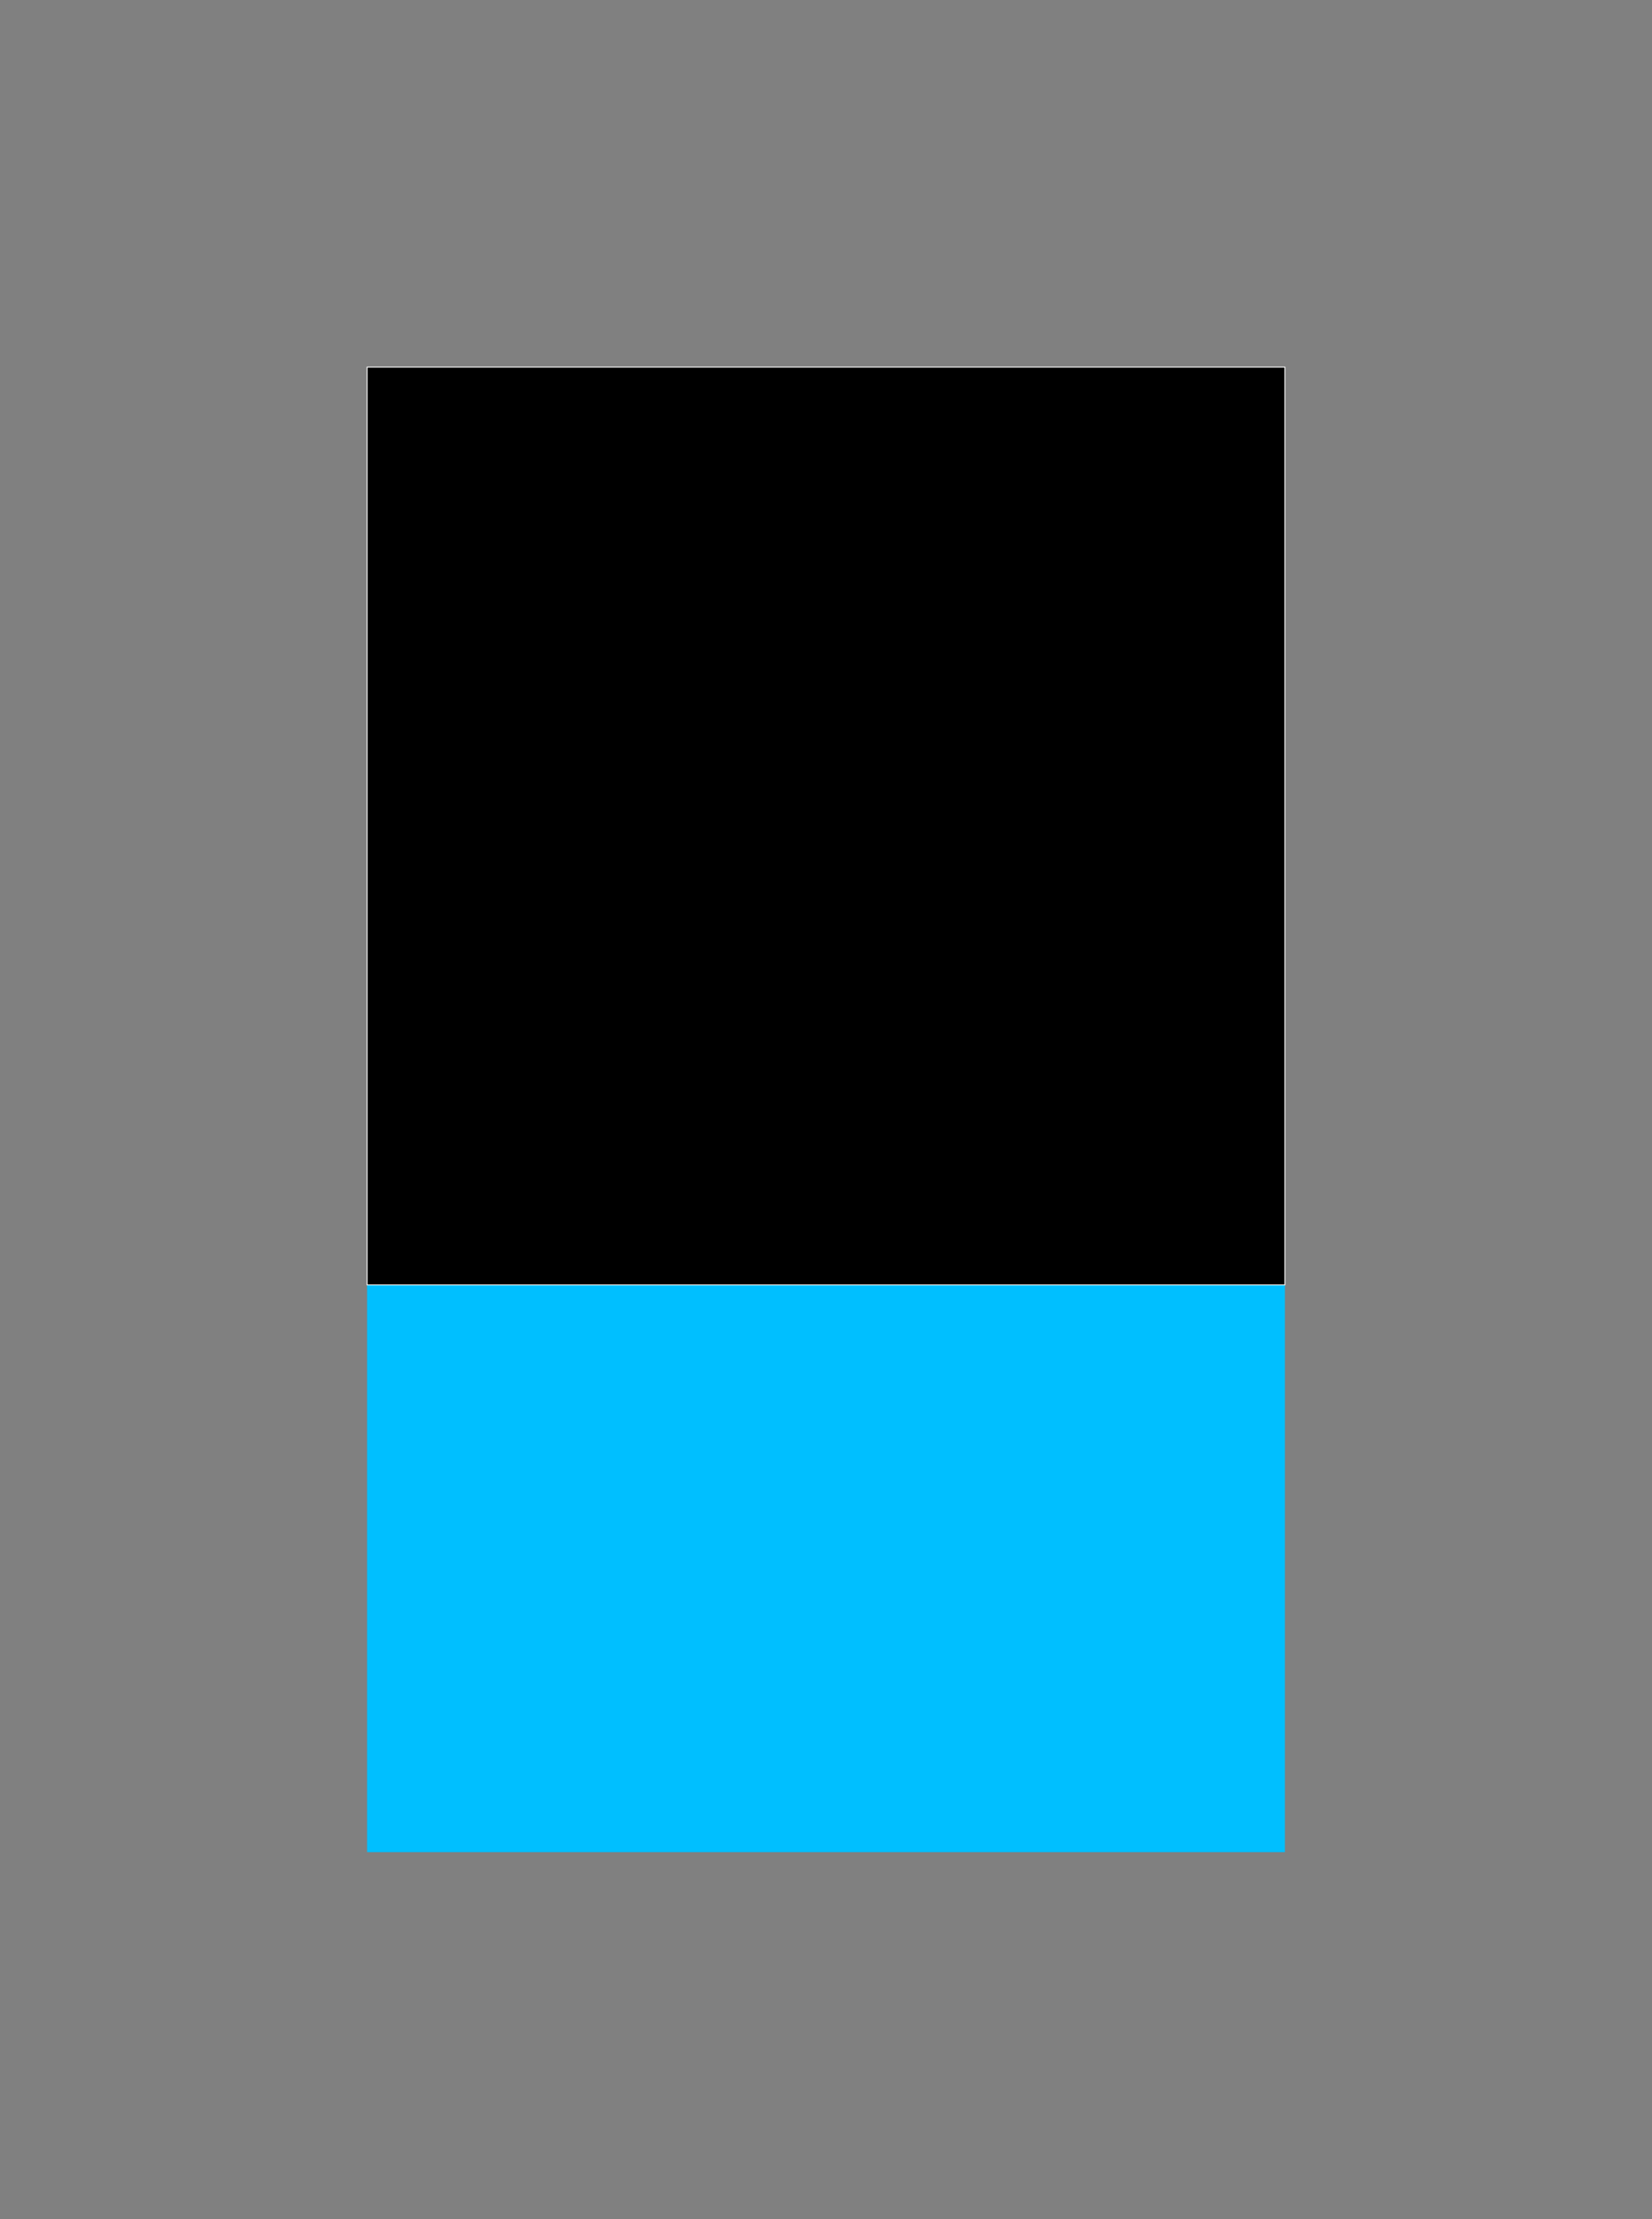 <svg 
	xmlns="http://www.w3.org/2000/svg"
 	xmlns:xlink="http://www.w3.org/1999/xlink"
	version="1.1"
	viewBox="-40 -40 180 241.803"
	fill="none" >
  <rect x="-40" y="-40" width="180" height="241.803" fill="#808080" stroke="none"/>
  <!-- static objects -->
  <rect
	  id="rectangle0"
	  width="100"
	  height="161.803"
	  x="0"
	  y="0"
	  fill="deepskyblue"
	  stroke="black"
	  stroke-width="0" />
  <rect
	  id="rectangle15"
	  width="100"
	  height="100"
	  x="0"
	  y="0"
	  fill="black"
	  stroke="white"
	  stroke-width=".1" />
  <!-- dynamic objects -->
  <rect
	  id="rectangle1"
	  width="0"
	  height="0"
	  stroke="white"
	  stroke-width=".1"
	  fill="black" />
  <rect
	  id="rectangle2"
	  width="0"
	  height="0"
	  stroke="white"
	  stroke-width=".1"
	  fill="black" />
  <rect
	  id="rectangle3"
	  width="0"
	  height="0"
	  stroke="white"
	  stroke-width=".1"
	  fill="black" />
  <rect
	  id="rectangle4"
	  width="0"
	  height="0"
	  stroke="white"
	  stroke-width=".1"
	  fill="black" />
  <rect
	  id="rectangle5"
	  width="0"
	  height="0"
	  stroke="white"
	  stroke-width=".1"
	  fill="black" />
  <rect
	  id="rectangle6"
	  width="0"
	  height="0"
	  stroke="white"
	  stroke-width=".1"
	  fill="black" />
  <rect
	  id="rectangle7"
	  width="0"
	  height="0"
	  stroke="white"
	  stroke-width=".1"
	  fill="black" />
  <rect
	  id="rectangle8"
	  width="0"
	  height="0"
	  stroke="white"
	  stroke-width=".1"
	  fill="black" />
  <rect
	  id="rectangle9"
	  width="0"
	  height="0"
	  stroke="white"
	  stroke-width=".1"
	  fill="black" />
  <rect
	  id="rectangle10"
	  width="0"
	  height="0"
	  stroke="white"
	  stroke-width=".1"
	  fill="black" />
  <rect
	  id="rectangle11"
	  width="0"
	  height="0"
	  stroke="white"
	  stroke-width=".1"
	  fill="black" />
  <rect
	  id="rectangle12"
	  width="0"
	  height="0"
	  stroke="white"
	  stroke-width=".1"
	  fill="black" />
  <rect
	  id="rectangle13"
	  width="0"
	  height="0"
	  stroke="white"
	  stroke-width=".1"
	  fill="black" />
  <rect
	  id="rectangle14"
	  width="0"
	  height="0"
	  stroke="white"
	  stroke-width=".1"
	  fill="black" />
<!-- next dynamic object automation -->
<!-- rectangle1 animate1 -->
  <animate
	  xlink:href="#rectangle15"
	  attributeName="fill"
	  values="black"
	  dur="0s"
	  begin="rectangle15.click; endAnimate.end"
	  fill="freeze" />
  <animate
	  xlink:href="#rectangle1"
	  attributeName="width"
	  from="100"
	  to="61.803"
	  dur="2s"
	  begin="rectangle15.click; endAnimate.end"
	  fill="freeze" />
  <animate
	  xlink:href="#rectangle1"
	  attributeName="height"
	  from="100"
	  to="61.803"
	  dur="2s"
	  begin="rectangle15.click; endAnimate.end"
	  fill="freeze" />
  <animate
	  xlink:href="#rectangle1"
	  attributeName="x"
	  from="0"
	  to="-161.803"
	  dur="2s"
	  begin="rectangle15.click; endAnimate.end"
	  fill="freeze" />
  <animate
	  xlink:href="#rectangle1"
	  attributeName="y"
	  from="0"
	  to="0"
	  dur="2s"
	  begin="rectangle15.click; endAnimate.end"
	  fill="freeze" />
  <animateTransform
	  xlink:href="#rectangle1"
	  id="rectangle1animate1"
	  attributeName="transform"
	  type="rotate"
	  from="0, 0, 0"
	  to="-90, 0, 0"
	  dur="2s"
	  begin="rectangle15.click; endAnimate.end"
	  fill="freeze" />
<!-- next dynamic object automation -->
<!-- rectangle2 animate1 -->
  <animate
	  xlink:href="#rectangle15"
	  attributeName="fill"
	  values="black"
	  dur="0s"
	  begin="rectangle15.click; endAnimate.end"
	  fill="freeze" />
  <animateTransform
	  xlink:href="#rectangle2"
	  id="rectangle2animate1"
	  attributeName="transform"
	  type="rotate"
	  from="0, 0, 0"
	  to="-90, 0, 0"
	  dur="2s"
	  begin="rectangle15.click; endAnimate.end"
	  fill="freeze" />
<!-- rectangle2 animate2 -->
  <animate
	  xlink:href="#rectangle2"
	  attributeName="width"
	  from="61.803"
	  to="38.197"
	  dur="2s"
	  begin="rectangle2animate1.end"
	  fill="freeze" />
  <animate
	  xlink:href="#rectangle2"
	  attributeName="height"
	  from="61.803"
	  to="38.197"
	  dur="2s"
	  begin="rectangle2animate1.end"
	  fill="freeze" />
  <animate
	  xlink:href="#rectangle2"
	  attributeName="x"
	  from="0"
	  to="-161.803"
	  dur="2s"
	  begin="rectangle2animate1.end"
	  fill="freeze" />
  <animate
	  xlink:href="#rectangle2"
	  attributeName="y"
	  from="100"
	  to="61.803"
	  dur="2s"
	  begin="rectangle2animate1.end"
	  fill="freeze" />
  <animateTransform
	  xlink:href="#rectangle2"
	  id="rectangle2animate2"
	  attributeName="transform"
	  type="rotate"
	  from="0, 0, 0"
	  to="-90, 0, 0"
	  dur="2s"
	  begin="rectangle2animate1.end"
	  fill="freeze" />
<!-- next dynamic object automation -->
<!-- rectangle3 animate1 -->
  <animate
	  xlink:href="#rectangle15"
	  attributeName="fill"
	  values="black"
	  dur="0s"
	  begin="rectangle15.click; endAnimate.end"
	  fill="freeze" />
  <animateTransform
	  xlink:href="#rectangle3"
	  id="rectangle3animate1"
	  attributeName="transform"
	  type="rotate"
	  from="0, 0, 0"
	  to="-90, 0, 0"
	  dur="2s"
	  begin="rectangle15.click; endAnimate.end"
	  fill="freeze" />
<!-- rectangle3 animate2 -->
  <animateTransform
	  xlink:href="#rectangle3"
	  id="rectangle3animate2"
	  attributeName="transform"
	  type="rotate"
	  from="0, 0, 0"
	  to="-90, 0, 0"
	  dur="2s"
	  begin="rectangle3animate1.end"
	  fill="freeze" />
<!-- rectangle3 animate3 -->
  <animate
	  xlink:href="#rectangle3"
	  attributeName="width"
	  from="38.197"
	  to="23.607"
	  dur="2s"
	  begin="rectangle3animate2.end"
	  fill="freeze" />
  <animate
	  xlink:href="#rectangle3"
	  attributeName="height"
	  from="38.197"
	  to="23.607"
	  dur="2s"
	  begin="rectangle3animate2.end"
	  fill="freeze" />
  <animate
	  xlink:href="#rectangle3"
	  attributeName="x"
	  from="61.803"
	  to="-123.607"
	  dur="2s"
	  begin="rectangle3animate2.end"
	  fill="freeze" />
  <animate
	  xlink:href="#rectangle3"
	  attributeName="y"
	  from="123.607"
	  to="76.393"
	  dur="2s"
	  begin="rectangle3animate2.end"
	  fill="freeze" />
  <animateTransform
	  xlink:href="#rectangle3"
	  id="rectangle3animate3"
	  attributeName="transform"
	  type="rotate"
	  from="0, 0, 0"
	  to="-90, 0, 0"
	  dur="2s"
	  begin="rectangle3animate2.end"
	  fill="freeze" />
<!-- next dynamic object automation -->
<!-- rectangle4 animate1 -->
  <animate
	  xlink:href="#rectangle15"
	  attributeName="fill"
	  values="black"
	  dur="0s"
	  begin="rectangle15.click; endAnimate.end"
	  fill="freeze" />
  <animateTransform
	  xlink:href="#rectangle4"
	  id="rectangle4animate1"
	  attributeName="transform"
	  type="rotate"
	  from="0, 0, 0"
	  to="-90, 0, 0"
	  dur="2s"
	  begin="rectangle15.click; endAnimate.end"
	  fill="freeze" />
<!-- rectangle4 animate2 -->
  <animateTransform
	  xlink:href="#rectangle4"
	  id="rectangle4animate2"
	  attributeName="transform"
	  type="rotate"
	  from="0, 0, 0"
	  to="-90, 0, 0"
	  dur="2s"
	  begin="rectangle4animate1.end"
	  fill="freeze" />
<!-- rectangle4 animate3 -->
  <animateTransform
	  xlink:href="#rectangle4"
	  id="rectangle4animate3"
	  attributeName="transform"
	  type="rotate"
	  from="0, 0, 0"
	  to="-90, 0, 0"
	  dur="2s"
	  begin="rectangle4animate2.end"
	  fill="freeze" />
<!-- rectangle4 animate4 -->
  <animate
	  xlink:href="#rectangle4"
	  attributeName="width"
	  from="23.607"
	  to="14.59"
	  dur="2s"
	  begin="rectangle4animate3.end"
	  fill="freeze" />
  <animate
	  xlink:href="#rectangle4"
	  attributeName="height"
	  from="23.607"
	  to="14.59"
	  dur="2s"
	  begin="rectangle4animate3.end"
	  fill="freeze" />
  <animate
	  xlink:href="#rectangle4"
	  attributeName="x"
	  from="76.393"
	  to="-114.59"
	  dur="2s"
	  begin="rectangle4animate3.end"
	  fill="freeze" />
  <animate
	  xlink:href="#rectangle4"
	  attributeName="y"
	  from="100"
	  to="61.803"
	  dur="2s"
	  begin="rectangle4animate3.end"
	  fill="freeze" />
  <animateTransform
	  xlink:href="#rectangle4"
	  id="rectangle4animate4"
	  attributeName="transform"
	  type="rotate"
	  from="0, 0, 0"
	  to="-90, 0, 0"
	  dur="2s"
	  begin="rectangle4animate3.end"
	  fill="freeze" />
<!-- next dynamic object automation -->
<!-- rectangle5 animate1 -->
  <animate
	  xlink:href="#rectangle15"
	  attributeName="fill"
	  values="black"
	  dur="0s"
	  begin="rectangle15.click; endAnimate.end"
	  fill="freeze" />
  <animateTransform
	  xlink:href="#rectangle5"
	  id="rectangle5animate1"
	  attributeName="transform"
	  type="rotate"
	  from="0, 0, 0"
	  to="-90, 0, 0"
	  dur="2s"
	  begin="rectangle15.click; endAnimate.end"
	  fill="freeze" />
<!-- rectangle5 animate2 -->
  <animateTransform
	  xlink:href="#rectangle5"
	  id="rectangle5animate2"
	  attributeName="transform"
	  type="rotate"
	  from="0, 0, 0"
	  to="-90, 0, 0"
	  dur="2s"
	  begin="rectangle5animate1.end"
	  fill="freeze" />
<!-- rectangle5 animate3 -->
  <animateTransform
	  xlink:href="#rectangle5"
	  id="rectangle5animate3"
	  attributeName="transform"
	  type="rotate"
	  from="0, 0, 0"
	  to="-90, 0, 0"
	  dur="2s"
	  begin="rectangle5animate2.end"
	  fill="freeze" />
<!-- rectangle5 animate4 -->
  <animateTransform
	  xlink:href="#rectangle5"
	  id="rectangle5animate4"
	  attributeName="transform"
	  type="rotate"
	  from="0, 0, 0"
	  to="-90, 0, 0"
	  dur="2s"
	  begin="rectangle5animate3.end"
	  fill="freeze" />
<!-- rectangle5 animate5 -->
  <animate
	  xlink:href="#rectangle5"
	  attributeName="width"
	  from="14.59"
	  to="9.017"
	  dur="2s"
	  begin="rectangle5animate4.end"
	  fill="freeze" />
  <animate
	  xlink:href="#rectangle5"
	  attributeName="height"
	  from="14.59"
	  to="9.017"
	  dur="2s"
	  begin="rectangle5animate4.end"
	  fill="freeze" />
  <animate
	  xlink:href="#rectangle5"
	  attributeName="x"
	  from="61.803"
	  to="-123.607"
	  dur="2s"
	  begin="rectangle5animate4.end"
	  fill="freeze" />
  <animate
	  xlink:href="#rectangle5"
	  attributeName="y"
	  from="100"
	  to="61.803"
	  dur="2s"
	  begin="rectangle5animate4.end"
	  fill="freeze" />
  <animateTransform
	  xlink:href="#rectangle5"
	  id="rectangle5animate5"
	  attributeName="transform"
	  type="rotate"
	  from="0, 0, 0"
	  to="-90, 0, 0"
	  dur="2s"
	  begin="rectangle5animate4.end"
	  fill="freeze" />
<!-- next dynamic object automation -->
<!-- rectangle6 animate1 -->
  <animate
	  xlink:href="#rectangle15"
	  attributeName="fill"
	  values="black"
	  dur="0s"
	  begin="rectangle15.click; endAnimate.end"
	  fill="freeze" />
  <animateTransform
	  xlink:href="#rectangle6"
	  id="rectangle6animate1"
	  attributeName="transform"
	  type="rotate"
	  from="0, 0, 0"
	  to="-90, 0, 0"
	  dur="2s"
	  begin="rectangle15.click; endAnimate.end"
	  fill="freeze" />
<!-- rectangle6 animate2 -->
  <animateTransform
	  xlink:href="#rectangle6"
	  id="rectangle6animate2"
	  attributeName="transform"
	  type="rotate"
	  from="0, 0, 0"
	  to="-90, 0, 0"
	  dur="2s"
	  begin="rectangle6animate1.end"
	  fill="freeze" />
<!-- rectangle6 animate3 -->
  <animateTransform
	  xlink:href="#rectangle6"
	  id="rectangle6animate3"
	  attributeName="transform"
	  type="rotate"
	  from="0, 0, 0"
	  to="-90, 0, 0"
	  dur="2s"
	  begin="rectangle6animate2.end"
	  fill="freeze" />
<!-- rectangle6 animate4 -->
  <animateTransform
	  xlink:href="#rectangle6"
	  id="rectangle6animate4"
	  attributeName="transform"
	  type="rotate"
	  from="0, 0, 0"
	  to="-90, 0, 0"
	  dur="2s"
	  begin="rectangle6animate3.end"
	  fill="freeze" />
<!-- rectangle6 animate5 -->
  <animateTransform
	  xlink:href="#rectangle6"
	  id="rectangle6animate5"
	  attributeName="transform"
	  type="rotate"
	  from="0, 0, 0"
	  to="-90, 0, 0"
	  dur="2s"
	  begin="rectangle6animate4.end"
	  fill="freeze" />
<!-- rectangle6 animate6 -->
  <animate
	  xlink:href="#rectangle6"
	  attributeName="width"
	  from="9.017"
	  to="5.573"
	  dur="2s"
	  begin="rectangle6animate5.end"
	  fill="freeze" />
  <animate
	  xlink:href="#rectangle6"
	  attributeName="height"
	  from="9.017"
	  to="5.573"
	  dur="2s"
	  begin="rectangle6animate5.end"
	  fill="freeze" />
  <animate
	  xlink:href="#rectangle6"
	  attributeName="x"
	  from="61.803"
	  to="-123.607"
	  dur="2s"
	  begin="rectangle6animate5.end"
	  fill="freeze" />
  <animate
	  xlink:href="#rectangle6"
	  attributeName="y"
	  from="114.59"
	  to="70.82"
	  dur="2s"
	  begin="rectangle6animate5.end"
	  fill="freeze" />
  <animateTransform
	  xlink:href="#rectangle6"
	  id="rectangle6animate6"
	  attributeName="transform"
	  type="rotate"
	  from="0, 0, 0"
	  to="-90, 0, 0"
	  dur="2s"
	  begin="rectangle6animate5.end"
	  fill="freeze" />
<!-- next dynamic object automation -->
<!-- rectangle7 animate1 -->
  <animate
	  xlink:href="#rectangle15"
	  attributeName="fill"
	  values="black"
	  dur="0s"
	  begin="rectangle15.click; endAnimate.end"
	  fill="freeze" />
  <animateTransform
	  xlink:href="#rectangle7"
	  id="rectangle7animate1"
	  attributeName="transform"
	  type="rotate"
	  from="0, 0, 0"
	  to="-90, 0, 0"
	  dur="2s"
	  begin="rectangle15.click; endAnimate.end"
	  fill="freeze" />
<!-- rectangle7 animate2 -->
  <animateTransform
	  xlink:href="#rectangle7"
	  id="rectangle7animate2"
	  attributeName="transform"
	  type="rotate"
	  from="0, 0, 0"
	  to="-90, 0, 0"
	  dur="2s"
	  begin="rectangle7animate1.end"
	  fill="freeze" />
<!-- rectangle7 animate3 -->
  <animateTransform
	  xlink:href="#rectangle7"
	  id="rectangle7animate3"
	  attributeName="transform"
	  type="rotate"
	  from="0, 0, 0"
	  to="-90, 0, 0"
	  dur="2s"
	  begin="rectangle7animate2.end"
	  fill="freeze" />
<!-- rectangle7 animate4 -->
  <animateTransform
	  xlink:href="#rectangle7"
	  id="rectangle7animate4"
	  attributeName="transform"
	  type="rotate"
	  from="0, 0, 0"
	  to="-90, 0, 0"
	  dur="2s"
	  begin="rectangle7animate3.end"
	  fill="freeze" />
<!-- rectangle7 animate5 -->
  <animateTransform
	  xlink:href="#rectangle7"
	  id="rectangle7animate5"
	  attributeName="transform"
	  type="rotate"
	  from="0, 0, 0"
	  to="-90, 0, 0"
	  dur="2s"
	  begin="rectangle7animate4.end"
	  fill="freeze" />
<!-- rectangle7 animate6 -->
  <animateTransform
	  xlink:href="#rectangle7"
	  id="rectangle7animate6"
	  attributeName="transform"
	  type="rotate"
	  from="0, 0, 0"
	  to="-90, 0, 0"
	  dur="2s"
	  begin="rectangle7animate5.end"
	  fill="freeze" />
<!-- rectangle7 animate7 -->
  <animate
	  xlink:href="#rectangle7"
	  attributeName="width"
	  from="5.573"
	  to="3.444"
	  dur="2s"
	  begin="rectangle7animate6.end"
	  fill="freeze" />
  <animate
	  xlink:href="#rectangle7"
	  attributeName="height"
	  from="5.573"
	  to="3.444"
	  dur="2s"
	  begin="rectangle7animate6.end"
	  fill="freeze" />
  <animate
	  xlink:href="#rectangle7"
	  attributeName="x"
	  from="70.82"
	  to="-118.034"
	  dur="2s"
	  begin="rectangle7animate6.end"
	  fill="freeze" />
  <animate
	  xlink:href="#rectangle7"
	  attributeName="y"
	  from="118.034"
	  to="72.949"
	  dur="2s"
	  begin="rectangle7animate6.end"
	  fill="freeze" />
  <animateTransform
	  xlink:href="#rectangle7"
	  id="rectangle7animate7"
	  attributeName="transform"
	  type="rotate"
	  from="0, 0, 0"
	  to="-90, 0, 0"
	  dur="2s"
	  begin="rectangle7animate6.end"
	  fill="freeze" />
<!-- next dynamic object automation -->
<!-- rectangle8 animate1 -->
  <animate
	  xlink:href="#rectangle15"
	  attributeName="fill"
	  values="black"
	  dur="0s"
	  begin="rectangle15.click; endAnimate.end"
	  fill="freeze" />
  <animateTransform
	  xlink:href="#rectangle8"
	  id="rectangle8animate1"
	  attributeName="transform"
	  type="rotate"
	  from="0, 0, 0"
	  to="-90, 0, 0"
	  dur="2s"
	  begin="rectangle15.click; endAnimate.end"
	  fill="freeze" />
<!-- rectangle8 animate2 -->
  <animateTransform
	  xlink:href="#rectangle8"
	  id="rectangle8animate2"
	  attributeName="transform"
	  type="rotate"
	  from="0, 0, 0"
	  to="-90, 0, 0"
	  dur="2s"
	  begin="rectangle8animate1.end"
	  fill="freeze" />
<!-- rectangle8 animate3 -->
  <animateTransform
	  xlink:href="#rectangle8"
	  id="rectangle8animate3"
	  attributeName="transform"
	  type="rotate"
	  from="0, 0, 0"
	  to="-90, 0, 0"
	  dur="2s"
	  begin="rectangle8animate2.end"
	  fill="freeze" />
<!-- rectangle8 animate4 -->
  <animateTransform
	  xlink:href="#rectangle8"
	  id="rectangle8animate4"
	  attributeName="transform"
	  type="rotate"
	  from="0, 0, 0"
	  to="-90, 0, 0"
	  dur="2s"
	  begin="rectangle8animate3.end"
	  fill="freeze" />
<!-- rectangle8 animate5 -->
  <animateTransform
	  xlink:href="#rectangle8"
	  id="rectangle8animate5"
	  attributeName="transform"
	  type="rotate"
	  from="0, 0, 0"
	  to="-90, 0, 0"
	  dur="2s"
	  begin="rectangle8animate4.end"
	  fill="freeze" />
<!-- rectangle8 animate6 -->
  <animateTransform
	  xlink:href="#rectangle8"
	  id="rectangle8animate6"
	  attributeName="transform"
	  type="rotate"
	  from="0, 0, 0"
	  to="-90, 0, 0"
	  dur="2s"
	  begin="rectangle8animate5.end"
	  fill="freeze" />
<!-- rectangle8 animate7 -->
  <animateTransform
	  xlink:href="#rectangle8"
	  id="rectangle8animate7"
	  attributeName="transform"
	  type="rotate"
	  from="0, 0, 0"
	  to="-90, 0, 0"
	  dur="2s"
	  begin="rectangle8animate6.end"
	  fill="freeze" />
<!-- rectangle8 animate8 -->
  <animate
	  xlink:href="#rectangle8"
	  attributeName="width"
	  from="3.444"
	  to="2.129"
	  dur="2s"
	  begin="rectangle8animate7.end"
	  fill="freeze" />
  <animate
	  xlink:href="#rectangle8"
	  attributeName="height"
	  from="3.444"
	  to="2.129"
	  dur="2s"
	  begin="rectangle8animate7.end"
	  fill="freeze" />
  <animate
	  xlink:href="#rectangle8"
	  attributeName="x"
	  from="72.949"
	  to="-116.718"
	  dur="2s"
	  begin="rectangle8animate7.end"
	  fill="freeze" />
  <animate
	  xlink:href="#rectangle8"
	  attributeName="y"
	  from="114.59"
	  to="70.82"
	  dur="2s"
	  begin="rectangle8animate7.end"
	  fill="freeze" />
  <animateTransform
	  xlink:href="#rectangle8"
	  id="rectangle8animate8"
	  attributeName="transform"
	  type="rotate"
	  from="0, 0, 0"
	  to="-90, 0, 0"
	  dur="2s"
	  begin="rectangle8animate7.end"
	  fill="freeze" />
<!-- next dynamic object automation -->
<!-- rectangle9 animate1 -->
  <animate
	  xlink:href="#rectangle15"
	  attributeName="fill"
	  values="black"
	  dur="0s"
	  begin="rectangle15.click; endAnimate.end"
	  fill="freeze" />
  <animateTransform
	  xlink:href="#rectangle9"
	  id="rectangle9animate1"
	  attributeName="transform"
	  type="rotate"
	  from="0, 0, 0"
	  to="-90, 0, 0"
	  dur="2s"
	  begin="rectangle15.click; endAnimate.end"
	  fill="freeze" />
<!-- rectangle9 animate2 -->
  <animateTransform
	  xlink:href="#rectangle9"
	  id="rectangle9animate2"
	  attributeName="transform"
	  type="rotate"
	  from="0, 0, 0"
	  to="-90, 0, 0"
	  dur="2s"
	  begin="rectangle9animate1.end"
	  fill="freeze" />
<!-- rectangle9 animate3 -->
  <animateTransform
	  xlink:href="#rectangle9"
	  id="rectangle9animate3"
	  attributeName="transform"
	  type="rotate"
	  from="0, 0, 0"
	  to="-90, 0, 0"
	  dur="2s"
	  begin="rectangle9animate2.end"
	  fill="freeze" />
<!-- rectangle9 animate4 -->
  <animateTransform
	  xlink:href="#rectangle9"
	  id="rectangle9animate4"
	  attributeName="transform"
	  type="rotate"
	  from="0, 0, 0"
	  to="-90, 0, 0"
	  dur="2s"
	  begin="rectangle9animate3.end"
	  fill="freeze" />
<!-- rectangle9 animate5 -->
  <animateTransform
	  xlink:href="#rectangle9"
	  id="rectangle9animate5"
	  attributeName="transform"
	  type="rotate"
	  from="0, 0, 0"
	  to="-90, 0, 0"
	  dur="2s"
	  begin="rectangle9animate4.end"
	  fill="freeze" />
<!-- rectangle9 animate6 -->
  <animateTransform
	  xlink:href="#rectangle9"
	  id="rectangle9animate6"
	  attributeName="transform"
	  type="rotate"
	  from="0, 0, 0"
	  to="-90, 0, 0"
	  dur="2s"
	  begin="rectangle9animate5.end"
	  fill="freeze" />
<!-- rectangle9 animate7 -->
  <animateTransform
	  xlink:href="#rectangle9"
	  id="rectangle9animate7"
	  attributeName="transform"
	  type="rotate"
	  from="0, 0, 0"
	  to="-90, 0, 0"
	  dur="2s"
	  begin="rectangle9animate6.end"
	  fill="freeze" />
<!-- rectangle9 animate8 -->
  <animateTransform
	  xlink:href="#rectangle9"
	  id="rectangle9animate8"
	  attributeName="transform"
	  type="rotate"
	  from="0, 0, 0"
	  to="-90, 0, 0"
	  dur="2s"
	  begin="rectangle9animate7.end"
	  fill="freeze" />
<!-- rectangle9 animate9 -->
  <animate
	  xlink:href="#rectangle9"
	  attributeName="width"
	  from="2.129"
	  to="1.316"
	  dur="2s"
	  begin="rectangle9animate8.end"
	  fill="freeze" />
  <animate
	  xlink:href="#rectangle9"
	  attributeName="height"
	  from="2.129"
	  to="1.316"
	  dur="2s"
	  begin="rectangle9animate8.end"
	  fill="freeze" />
  <animate
	  xlink:href="#rectangle9"
	  attributeName="x"
	  from="70.82"
	  to="-118.034"
	  dur="2s"
	  begin="rectangle9animate8.end"
	  fill="freeze" />
  <animate
	  xlink:href="#rectangle9"
	  attributeName="y"
	  from="114.59"
	  to="70.82"
	  dur="2s"
	  begin="rectangle9animate8.end"
	  fill="freeze" />
  <animateTransform
	  xlink:href="#rectangle9"
	  id="rectangle9animate9"
	  attributeName="transform"
	  type="rotate"
	  from="0, 0, 0"
	  to="-90, 0, 0"
	  dur="2s"
	  begin="rectangle9animate8.end"
	  fill="freeze" />
<!-- next dynamic object automation -->
<!-- rectangle10 animate1 -->
  <animate
	  xlink:href="#rectangle15"
	  attributeName="fill"
	  values="black"
	  dur="0s"
	  begin="rectangle15.click; endAnimate.end"
	  fill="freeze" />
  <animateTransform
	  xlink:href="#rectangle10"
	  id="rectangle10animate1"
	  attributeName="transform"
	  type="rotate"
	  from="0, 0, 0"
	  to="-90, 0, 0"
	  dur="2s"
	  begin="rectangle15.click; endAnimate.end"
	  fill="freeze" />
<!-- rectangle10 animate2 -->
  <animateTransform
	  xlink:href="#rectangle10"
	  id="rectangle10animate2"
	  attributeName="transform"
	  type="rotate"
	  from="0, 0, 0"
	  to="-90, 0, 0"
	  dur="2s"
	  begin="rectangle10animate1.end"
	  fill="freeze" />
<!-- rectangle10 animate3 -->
  <animateTransform
	  xlink:href="#rectangle10"
	  id="rectangle10animate3"
	  attributeName="transform"
	  type="rotate"
	  from="0, 0, 0"
	  to="-90, 0, 0"
	  dur="2s"
	  begin="rectangle10animate2.end"
	  fill="freeze" />
<!-- rectangle10 animate4 -->
  <animateTransform
	  xlink:href="#rectangle10"
	  id="rectangle10animate4"
	  attributeName="transform"
	  type="rotate"
	  from="0, 0, 0"
	  to="-90, 0, 0"
	  dur="2s"
	  begin="rectangle10animate3.end"
	  fill="freeze" />
<!-- rectangle10 animate5 -->
  <animateTransform
	  xlink:href="#rectangle10"
	  id="rectangle10animate5"
	  attributeName="transform"
	  type="rotate"
	  from="0, 0, 0"
	  to="-90, 0, 0"
	  dur="2s"
	  begin="rectangle10animate4.end"
	  fill="freeze" />
<!-- rectangle10 animate6 -->
  <animateTransform
	  xlink:href="#rectangle10"
	  id="rectangle10animate6"
	  attributeName="transform"
	  type="rotate"
	  from="0, 0, 0"
	  to="-90, 0, 0"
	  dur="2s"
	  begin="rectangle10animate5.end"
	  fill="freeze" />
<!-- rectangle10 animate7 -->
  <animateTransform
	  xlink:href="#rectangle10"
	  id="rectangle10animate7"
	  attributeName="transform"
	  type="rotate"
	  from="0, 0, 0"
	  to="-90, 0, 0"
	  dur="2s"
	  begin="rectangle10animate6.end"
	  fill="freeze" />
<!-- rectangle10 animate8 -->
  <animateTransform
	  xlink:href="#rectangle10"
	  id="rectangle10animate8"
	  attributeName="transform"
	  type="rotate"
	  from="0, 0, 0"
	  to="-90, 0, 0"
	  dur="2s"
	  begin="rectangle10animate7.end"
	  fill="freeze" />
<!-- rectangle10 animate9 -->
  <animateTransform
	  xlink:href="#rectangle10"
	  id="rectangle10animate9"
	  attributeName="transform"
	  type="rotate"
	  from="0, 0, 0"
	  to="-90, 0, 0"
	  dur="2s"
	  begin="rectangle10animate8.end"
	  fill="freeze" />
<!-- rectangle10 animate10 -->
  <animate
	  xlink:href="#rectangle10"
	  attributeName="width"
	  from="1.316"
	  to="0.813"
	  dur="2s"
	  begin="rectangle10animate9.end"
	  fill="freeze" />
  <animate
	  xlink:href="#rectangle10"
	  attributeName="height"
	  from="1.316"
	  to="0.813"
	  dur="2s"
	  begin="rectangle10animate9.end"
	  fill="freeze" />
  <animate
	  xlink:href="#rectangle10"
	  attributeName="x"
	  from="70.82"
	  to="-118.034"
	  dur="2s"
	  begin="rectangle10animate9.end"
	  fill="freeze" />
  <animate
	  xlink:href="#rectangle10"
	  attributeName="y"
	  from="116.718"
	  to="72.136"
	  dur="2s"
	  begin="rectangle10animate9.end"
	  fill="freeze" />
  <animateTransform
	  xlink:href="#rectangle10"
	  id="rectangle10animate10"
	  attributeName="transform"
	  type="rotate"
	  from="0, 0, 0"
	  to="-90, 0, 0"
	  dur="2s"
	  begin="rectangle10animate9.end"
	  fill="freeze" />
<!-- next dynamic object automation -->
<!-- rectangle11 animate1 -->
  <animate
	  xlink:href="#rectangle15"
	  attributeName="fill"
	  values="black"
	  dur="0s"
	  begin="rectangle15.click; endAnimate.end"
	  fill="freeze" />
  <animateTransform
	  xlink:href="#rectangle11"
	  id="rectangle11animate1"
	  attributeName="transform"
	  type="rotate"
	  from="0, 0, 0"
	  to="-90, 0, 0"
	  dur="2s"
	  begin="rectangle15.click; endAnimate.end"
	  fill="freeze" />
<!-- rectangle11 animate2 -->
  <animateTransform
	  xlink:href="#rectangle11"
	  id="rectangle11animate2"
	  attributeName="transform"
	  type="rotate"
	  from="0, 0, 0"
	  to="-90, 0, 0"
	  dur="2s"
	  begin="rectangle11animate1.end"
	  fill="freeze" />
<!-- rectangle11 animate3 -->
  <animateTransform
	  xlink:href="#rectangle11"
	  id="rectangle11animate3"
	  attributeName="transform"
	  type="rotate"
	  from="0, 0, 0"
	  to="-90, 0, 0"
	  dur="2s"
	  begin="rectangle11animate2.end"
	  fill="freeze" />
<!-- rectangle11 animate4 -->
  <animateTransform
	  xlink:href="#rectangle11"
	  id="rectangle11animate4"
	  attributeName="transform"
	  type="rotate"
	  from="0, 0, 0"
	  to="-90, 0, 0"
	  dur="2s"
	  begin="rectangle11animate3.end"
	  fill="freeze" />
<!-- rectangle11 animate5 -->
  <animateTransform
	  xlink:href="#rectangle11"
	  id="rectangle11animate5"
	  attributeName="transform"
	  type="rotate"
	  from="0, 0, 0"
	  to="-90, 0, 0"
	  dur="2s"
	  begin="rectangle11animate4.end"
	  fill="freeze" />
<!-- rectangle11 animate6 -->
  <animateTransform
	  xlink:href="#rectangle11"
	  id="rectangle11animate6"
	  attributeName="transform"
	  type="rotate"
	  from="0, 0, 0"
	  to="-90, 0, 0"
	  dur="2s"
	  begin="rectangle11animate5.end"
	  fill="freeze" />
<!-- rectangle11 animate7 -->
  <animateTransform
	  xlink:href="#rectangle11"
	  id="rectangle11animate7"
	  attributeName="transform"
	  type="rotate"
	  from="0, 0, 0"
	  to="-90, 0, 0"
	  dur="2s"
	  begin="rectangle11animate6.end"
	  fill="freeze" />
<!-- rectangle11 animate8 -->
  <animateTransform
	  xlink:href="#rectangle11"
	  id="rectangle11animate8"
	  attributeName="transform"
	  type="rotate"
	  from="0, 0, 0"
	  to="-90, 0, 0"
	  dur="2s"
	  begin="rectangle11animate7.end"
	  fill="freeze" />
<!-- rectangle11 animate9 -->
  <animateTransform
	  xlink:href="#rectangle11"
	  id="rectangle11animate9"
	  attributeName="transform"
	  type="rotate"
	  from="0, 0, 0"
	  to="-90, 0, 0"
	  dur="2s"
	  begin="rectangle11animate8.end"
	  fill="freeze" />
<!-- rectangle11 animate10 -->
  <animateTransform
	  xlink:href="#rectangle11"
	  id="rectangle11animate10"
	  attributeName="transform"
	  type="rotate"
	  from="0, 0, 0"
	  to="-90, 0, 0"
	  dur="2s"
	  begin="rectangle11animate9.end"
	  fill="freeze" />
<!-- rectangle11 animate11 -->
  <animate
	  xlink:href="#rectangle11"
	  attributeName="width"
	  from="0.813"
	  to="0.502"
	  dur="2s"
	  begin="rectangle11animate10.end"
	  fill="freeze" />
  <animate
	  xlink:href="#rectangle11"
	  attributeName="height"
	  from="0.813"
	  to="0.502"
	  dur="2s"
	  begin="rectangle11animate10.end"
	  fill="freeze" />
  <animate
	  xlink:href="#rectangle11"
	  attributeName="x"
	  from="72.136"
	  to="-117.221"
	  dur="2s"
	  begin="rectangle11animate10.end"
	  fill="freeze" />
  <animate
	  xlink:href="#rectangle11"
	  attributeName="y"
	  from="117.221"
	  to="72.447"
	  dur="2s"
	  begin="rectangle11animate10.end"
	  fill="freeze" />
  <animateTransform
	  xlink:href="#rectangle11"
	  id="rectangle11animate11"
	  attributeName="transform"
	  type="rotate"
	  from="0, 0, 0"
	  to="-90, 0, 0"
	  dur="2s"
	  begin="rectangle11animate10.end"
	  fill="freeze" />
<!-- next dynamic object automation -->
<!-- rectangle12 animate1 -->
  <animate
	  xlink:href="#rectangle15"
	  attributeName="fill"
	  values="black"
	  dur="0s"
	  begin="rectangle15.click; endAnimate.end"
	  fill="freeze" />
  <animateTransform
	  xlink:href="#rectangle12"
	  id="rectangle12animate1"
	  attributeName="transform"
	  type="rotate"
	  from="0, 0, 0"
	  to="-90, 0, 0"
	  dur="2s"
	  begin="rectangle15.click; endAnimate.end"
	  fill="freeze" />
<!-- rectangle12 animate2 -->
  <animateTransform
	  xlink:href="#rectangle12"
	  id="rectangle12animate2"
	  attributeName="transform"
	  type="rotate"
	  from="0, 0, 0"
	  to="-90, 0, 0"
	  dur="2s"
	  begin="rectangle12animate1.end"
	  fill="freeze" />
<!-- rectangle12 animate3 -->
  <animateTransform
	  xlink:href="#rectangle12"
	  id="rectangle12animate3"
	  attributeName="transform"
	  type="rotate"
	  from="0, 0, 0"
	  to="-90, 0, 0"
	  dur="2s"
	  begin="rectangle12animate2.end"
	  fill="freeze" />
<!-- rectangle12 animate4 -->
  <animateTransform
	  xlink:href="#rectangle12"
	  id="rectangle12animate4"
	  attributeName="transform"
	  type="rotate"
	  from="0, 0, 0"
	  to="-90, 0, 0"
	  dur="2s"
	  begin="rectangle12animate3.end"
	  fill="freeze" />
<!-- rectangle12 animate5 -->
  <animateTransform
	  xlink:href="#rectangle12"
	  id="rectangle12animate5"
	  attributeName="transform"
	  type="rotate"
	  from="0, 0, 0"
	  to="-90, 0, 0"
	  dur="2s"
	  begin="rectangle12animate4.end"
	  fill="freeze" />
<!-- rectangle12 animate6 -->
  <animateTransform
	  xlink:href="#rectangle12"
	  id="rectangle12animate6"
	  attributeName="transform"
	  type="rotate"
	  from="0, 0, 0"
	  to="-90, 0, 0"
	  dur="2s"
	  begin="rectangle12animate5.end"
	  fill="freeze" />
<!-- rectangle12 animate7 -->
  <animateTransform
	  xlink:href="#rectangle12"
	  id="rectangle12animate7"
	  attributeName="transform"
	  type="rotate"
	  from="0, 0, 0"
	  to="-90, 0, 0"
	  dur="2s"
	  begin="rectangle12animate6.end"
	  fill="freeze" />
<!-- rectangle12 animate8 -->
  <animateTransform
	  xlink:href="#rectangle12"
	  id="rectangle12animate8"
	  attributeName="transform"
	  type="rotate"
	  from="0, 0, 0"
	  to="-90, 0, 0"
	  dur="2s"
	  begin="rectangle12animate7.end"
	  fill="freeze" />
<!-- rectangle12 animate9 -->
  <animateTransform
	  xlink:href="#rectangle12"
	  id="rectangle12animate9"
	  attributeName="transform"
	  type="rotate"
	  from="0, 0, 0"
	  to="-90, 0, 0"
	  dur="2s"
	  begin="rectangle12animate8.end"
	  fill="freeze" />
<!-- rectangle12 animate10 -->
  <animateTransform
	  xlink:href="#rectangle12"
	  id="rectangle12animate10"
	  attributeName="transform"
	  type="rotate"
	  from="0, 0, 0"
	  to="-90, 0, 0"
	  dur="2s"
	  begin="rectangle12animate9.end"
	  fill="freeze" />
<!-- rectangle12 animate11 -->
  <animateTransform
	  xlink:href="#rectangle12"
	  id="rectangle12animate11"
	  attributeName="transform"
	  type="rotate"
	  from="0, 0, 0"
	  to="-90, 0, 0"
	  dur="2s"
	  begin="rectangle12animate10.end"
	  fill="freeze" />
<!-- rectangle12 animate12 -->
  <animate
	  xlink:href="#rectangle12"
	  attributeName="width"
	  from="0.502"
	  to="0.311"
	  dur="2s"
	  begin="rectangle12animate11.end"
	  fill="freeze" />
  <animate
	  xlink:href="#rectangle12"
	  attributeName="height"
	  from="0.502"
	  to="0.311"
	  dur="2s"
	  begin="rectangle12animate11.end"
	  fill="freeze" />
  <animate
	  xlink:href="#rectangle12"
	  attributeName="x"
	  from="72.447"
	  to="-117.029"
	  dur="2s"
	  begin="rectangle12animate11.end"
	  fill="freeze" />
  <animate
	  xlink:href="#rectangle12"
	  attributeName="y"
	  from="116.718"
	  to="72.136"
	  dur="2s"
	  begin="rectangle12animate11.end"
	  fill="freeze" />
  <animateTransform
	  xlink:href="#rectangle12"
	  id="rectangle12animate12"
	  attributeName="transform"
	  type="rotate"
	  from="0, 0, 0"
	  to="-90, 0, 0"
	  dur="2s"
	  begin="rectangle12animate11.end"
	  fill="freeze" />
<!-- next dynamic object automation -->
<!-- rectangle13 animate1 -->
  <animate
	  xlink:href="#rectangle15"
	  attributeName="fill"
	  values="black"
	  dur="0s"
	  begin="rectangle15.click; endAnimate.end"
	  fill="freeze" />
  <animateTransform
	  xlink:href="#rectangle13"
	  id="rectangle13animate1"
	  attributeName="transform"
	  type="rotate"
	  from="0, 0, 0"
	  to="-90, 0, 0"
	  dur="2s"
	  begin="rectangle15.click; endAnimate.end"
	  fill="freeze" />
<!-- rectangle13 animate2 -->
  <animateTransform
	  xlink:href="#rectangle13"
	  id="rectangle13animate2"
	  attributeName="transform"
	  type="rotate"
	  from="0, 0, 0"
	  to="-90, 0, 0"
	  dur="2s"
	  begin="rectangle13animate1.end"
	  fill="freeze" />
<!-- rectangle13 animate3 -->
  <animateTransform
	  xlink:href="#rectangle13"
	  id="rectangle13animate3"
	  attributeName="transform"
	  type="rotate"
	  from="0, 0, 0"
	  to="-90, 0, 0"
	  dur="2s"
	  begin="rectangle13animate2.end"
	  fill="freeze" />
<!-- rectangle13 animate4 -->
  <animateTransform
	  xlink:href="#rectangle13"
	  id="rectangle13animate4"
	  attributeName="transform"
	  type="rotate"
	  from="0, 0, 0"
	  to="-90, 0, 0"
	  dur="2s"
	  begin="rectangle13animate3.end"
	  fill="freeze" />
<!-- rectangle13 animate5 -->
  <animateTransform
	  xlink:href="#rectangle13"
	  id="rectangle13animate5"
	  attributeName="transform"
	  type="rotate"
	  from="0, 0, 0"
	  to="-90, 0, 0"
	  dur="2s"
	  begin="rectangle13animate4.end"
	  fill="freeze" />
<!-- rectangle13 animate6 -->
  <animateTransform
	  xlink:href="#rectangle13"
	  id="rectangle13animate6"
	  attributeName="transform"
	  type="rotate"
	  from="0, 0, 0"
	  to="-90, 0, 0"
	  dur="2s"
	  begin="rectangle13animate5.end"
	  fill="freeze" />
<!-- rectangle13 animate7 -->
  <animateTransform
	  xlink:href="#rectangle13"
	  id="rectangle13animate7"
	  attributeName="transform"
	  type="rotate"
	  from="0, 0, 0"
	  to="-90, 0, 0"
	  dur="2s"
	  begin="rectangle13animate6.end"
	  fill="freeze" />
<!-- rectangle13 animate8 -->
  <animateTransform
	  xlink:href="#rectangle13"
	  id="rectangle13animate8"
	  attributeName="transform"
	  type="rotate"
	  from="0, 0, 0"
	  to="-90, 0, 0"
	  dur="2s"
	  begin="rectangle13animate7.end"
	  fill="freeze" />
<!-- rectangle13 animate9 -->
  <animateTransform
	  xlink:href="#rectangle13"
	  id="rectangle13animate9"
	  attributeName="transform"
	  type="rotate"
	  from="0, 0, 0"
	  to="-90, 0, 0"
	  dur="2s"
	  begin="rectangle13animate8.end"
	  fill="freeze" />
<!-- rectangle13 animate10 -->
  <animateTransform
	  xlink:href="#rectangle13"
	  id="rectangle13animate10"
	  attributeName="transform"
	  type="rotate"
	  from="0, 0, 0"
	  to="-90, 0, 0"
	  dur="2s"
	  begin="rectangle13animate9.end"
	  fill="freeze" />
<!-- rectangle13 animate11 -->
  <animateTransform
	  xlink:href="#rectangle13"
	  id="rectangle13animate11"
	  attributeName="transform"
	  type="rotate"
	  from="0, 0, 0"
	  to="-90, 0, 0"
	  dur="2s"
	  begin="rectangle13animate10.end"
	  fill="freeze" />
<!-- rectangle13 animate12 -->
  <animateTransform
	  xlink:href="#rectangle13"
	  id="rectangle13animate12"
	  attributeName="transform"
	  type="rotate"
	  from="0, 0, 0"
	  to="-90, 0, 0"
	  dur="2s"
	  begin="rectangle13animate11.end"
	  fill="freeze" />
<!-- rectangle13 animate13 -->
  <animate
	  xlink:href="#rectangle13"
	  attributeName="width"
	  from="0.311"
	  to="0.192"
	  dur="2s"
	  begin="rectangle13animate12.end"
	  fill="freeze" />
  <animate
	  xlink:href="#rectangle13"
	  attributeName="height"
	  from="0.311"
	  to="0.192"
	  dur="2s"
	  begin="rectangle13animate12.end"
	  fill="freeze" />
  <animate
	  xlink:href="#rectangle13"
	  attributeName="x"
	  from="72.136"
	  to="-117.221"
	  dur="2s"
	  begin="rectangle13animate12.end"
	  fill="freeze" />
  <animate
	  xlink:href="#rectangle13"
	  attributeName="y"
	  from="116.718"
	  to="72.136"
	  dur="2s"
	  begin="rectangle13animate12.end"
	  fill="freeze" />
  <animateTransform
	  xlink:href="#rectangle13"
	  id="rectangle13animate13"
	  attributeName="transform"
	  type="rotate"
	  from="0, 0, 0"
	  to="-90, 0, 0"
	  dur="2s"
	  begin="rectangle13animate12.end"
	  fill="freeze" />
<!-- next dynamic object automation -->
<!-- rectangle14 animate1 -->
  <animate
	  xlink:href="#rectangle15"
	  attributeName="fill"
	  values="black"
	  dur="0s"
	  begin="rectangle15.click; endAnimate.end"
	  fill="freeze" />
  <animateTransform
	  xlink:href="#rectangle14"
	  id="rectangle14animate1"
	  attributeName="transform"
	  type="rotate"
	  from="0, 0, 0"
	  to="-90, 0, 0"
	  dur="2s"
	  begin="rectangle15.click; endAnimate.end"
	  fill="freeze" />
<!-- rectangle14 animate2 -->
  <animateTransform
	  xlink:href="#rectangle14"
	  id="rectangle14animate2"
	  attributeName="transform"
	  type="rotate"
	  from="0, 0, 0"
	  to="-90, 0, 0"
	  dur="2s"
	  begin="rectangle14animate1.end"
	  fill="freeze" />
<!-- rectangle14 animate3 -->
  <animateTransform
	  xlink:href="#rectangle14"
	  id="rectangle14animate3"
	  attributeName="transform"
	  type="rotate"
	  from="0, 0, 0"
	  to="-90, 0, 0"
	  dur="2s"
	  begin="rectangle14animate2.end"
	  fill="freeze" />
<!-- rectangle14 animate4 -->
  <animateTransform
	  xlink:href="#rectangle14"
	  id="rectangle14animate4"
	  attributeName="transform"
	  type="rotate"
	  from="0, 0, 0"
	  to="-90, 0, 0"
	  dur="2s"
	  begin="rectangle14animate3.end"
	  fill="freeze" />
<!-- rectangle14 animate5 -->
  <animateTransform
	  xlink:href="#rectangle14"
	  id="rectangle14animate5"
	  attributeName="transform"
	  type="rotate"
	  from="0, 0, 0"
	  to="-90, 0, 0"
	  dur="2s"
	  begin="rectangle14animate4.end"
	  fill="freeze" />
<!-- rectangle14 animate6 -->
  <animateTransform
	  xlink:href="#rectangle14"
	  id="rectangle14animate6"
	  attributeName="transform"
	  type="rotate"
	  from="0, 0, 0"
	  to="-90, 0, 0"
	  dur="2s"
	  begin="rectangle14animate5.end"
	  fill="freeze" />
<!-- rectangle14 animate7 -->
  <animateTransform
	  xlink:href="#rectangle14"
	  id="rectangle14animate7"
	  attributeName="transform"
	  type="rotate"
	  from="0, 0, 0"
	  to="-90, 0, 0"
	  dur="2s"
	  begin="rectangle14animate6.end"
	  fill="freeze" />
<!-- rectangle14 animate8 -->
  <animateTransform
	  xlink:href="#rectangle14"
	  id="rectangle14animate8"
	  attributeName="transform"
	  type="rotate"
	  from="0, 0, 0"
	  to="-90, 0, 0"
	  dur="2s"
	  begin="rectangle14animate7.end"
	  fill="freeze" />
<!-- rectangle14 animate9 -->
  <animateTransform
	  xlink:href="#rectangle14"
	  id="rectangle14animate9"
	  attributeName="transform"
	  type="rotate"
	  from="0, 0, 0"
	  to="-90, 0, 0"
	  dur="2s"
	  begin="rectangle14animate8.end"
	  fill="freeze" />
<!-- rectangle14 animate10 -->
  <animateTransform
	  xlink:href="#rectangle14"
	  id="rectangle14animate10"
	  attributeName="transform"
	  type="rotate"
	  from="0, 0, 0"
	  to="-90, 0, 0"
	  dur="2s"
	  begin="rectangle14animate9.end"
	  fill="freeze" />
<!-- rectangle14 animate11 -->
  <animateTransform
	  xlink:href="#rectangle14"
	  id="rectangle14animate11"
	  attributeName="transform"
	  type="rotate"
	  from="0, 0, 0"
	  to="-90, 0, 0"
	  dur="2s"
	  begin="rectangle14animate10.end"
	  fill="freeze" />
<!-- rectangle14 animate12 -->
  <animateTransform
	  xlink:href="#rectangle14"
	  id="rectangle14animate12"
	  attributeName="transform"
	  type="rotate"
	  from="0, 0, 0"
	  to="-90, 0, 0"
	  dur="2s"
	  begin="rectangle14animate11.end"
	  fill="freeze" />
<!-- rectangle14 animate13 -->
  <animateTransform
	  xlink:href="#rectangle14"
	  id="rectangle14animate13"
	  attributeName="transform"
	  type="rotate"
	  from="0, 0, 0"
	  to="-90, 0, 0"
	  dur="2s"
	  begin="rectangle14animate12.end"
	  fill="freeze" />
<!-- rectangle14 animate14 -->
  <animate
	  xlink:href="#rectangle14"
	  attributeName="width"
	  from="0.192"
	  to="0.119"
	  dur="2s"
	  begin="rectangle14animate13.end"
	  fill="freeze" />
  <animate
	  xlink:href="#rectangle14"
	  attributeName="height"
	  from="0.192"
	  to="0.119"
	  dur="2s"
	  begin="rectangle14animate13.end"
	  fill="freeze" />
  <animate
	  xlink:href="#rectangle14"
	  attributeName="x"
	  from="72.136"
	  to="-117.221"
	  dur="2s"
	  begin="rectangle14animate13.end"
	  fill="freeze" />
  <animate
	  xlink:href="#rectangle14"
	  attributeName="y"
	  from="117.029"
	  to="72.328"
	  dur="2s"
	  begin="rectangle14animate13.end"
	  fill="freeze" />
  <animateTransform
	  xlink:href="#rectangle14"
	  id="rectangle14animate14"
	  attributeName="transform"
	  type="rotate"
	  from="0, 0, 0"
	  to="-90, 0, 0"
	  dur="2s"
	  begin="rectangle14animate13.end"
	  fill="freeze" />
  <!-- animation end -->
</svg>
